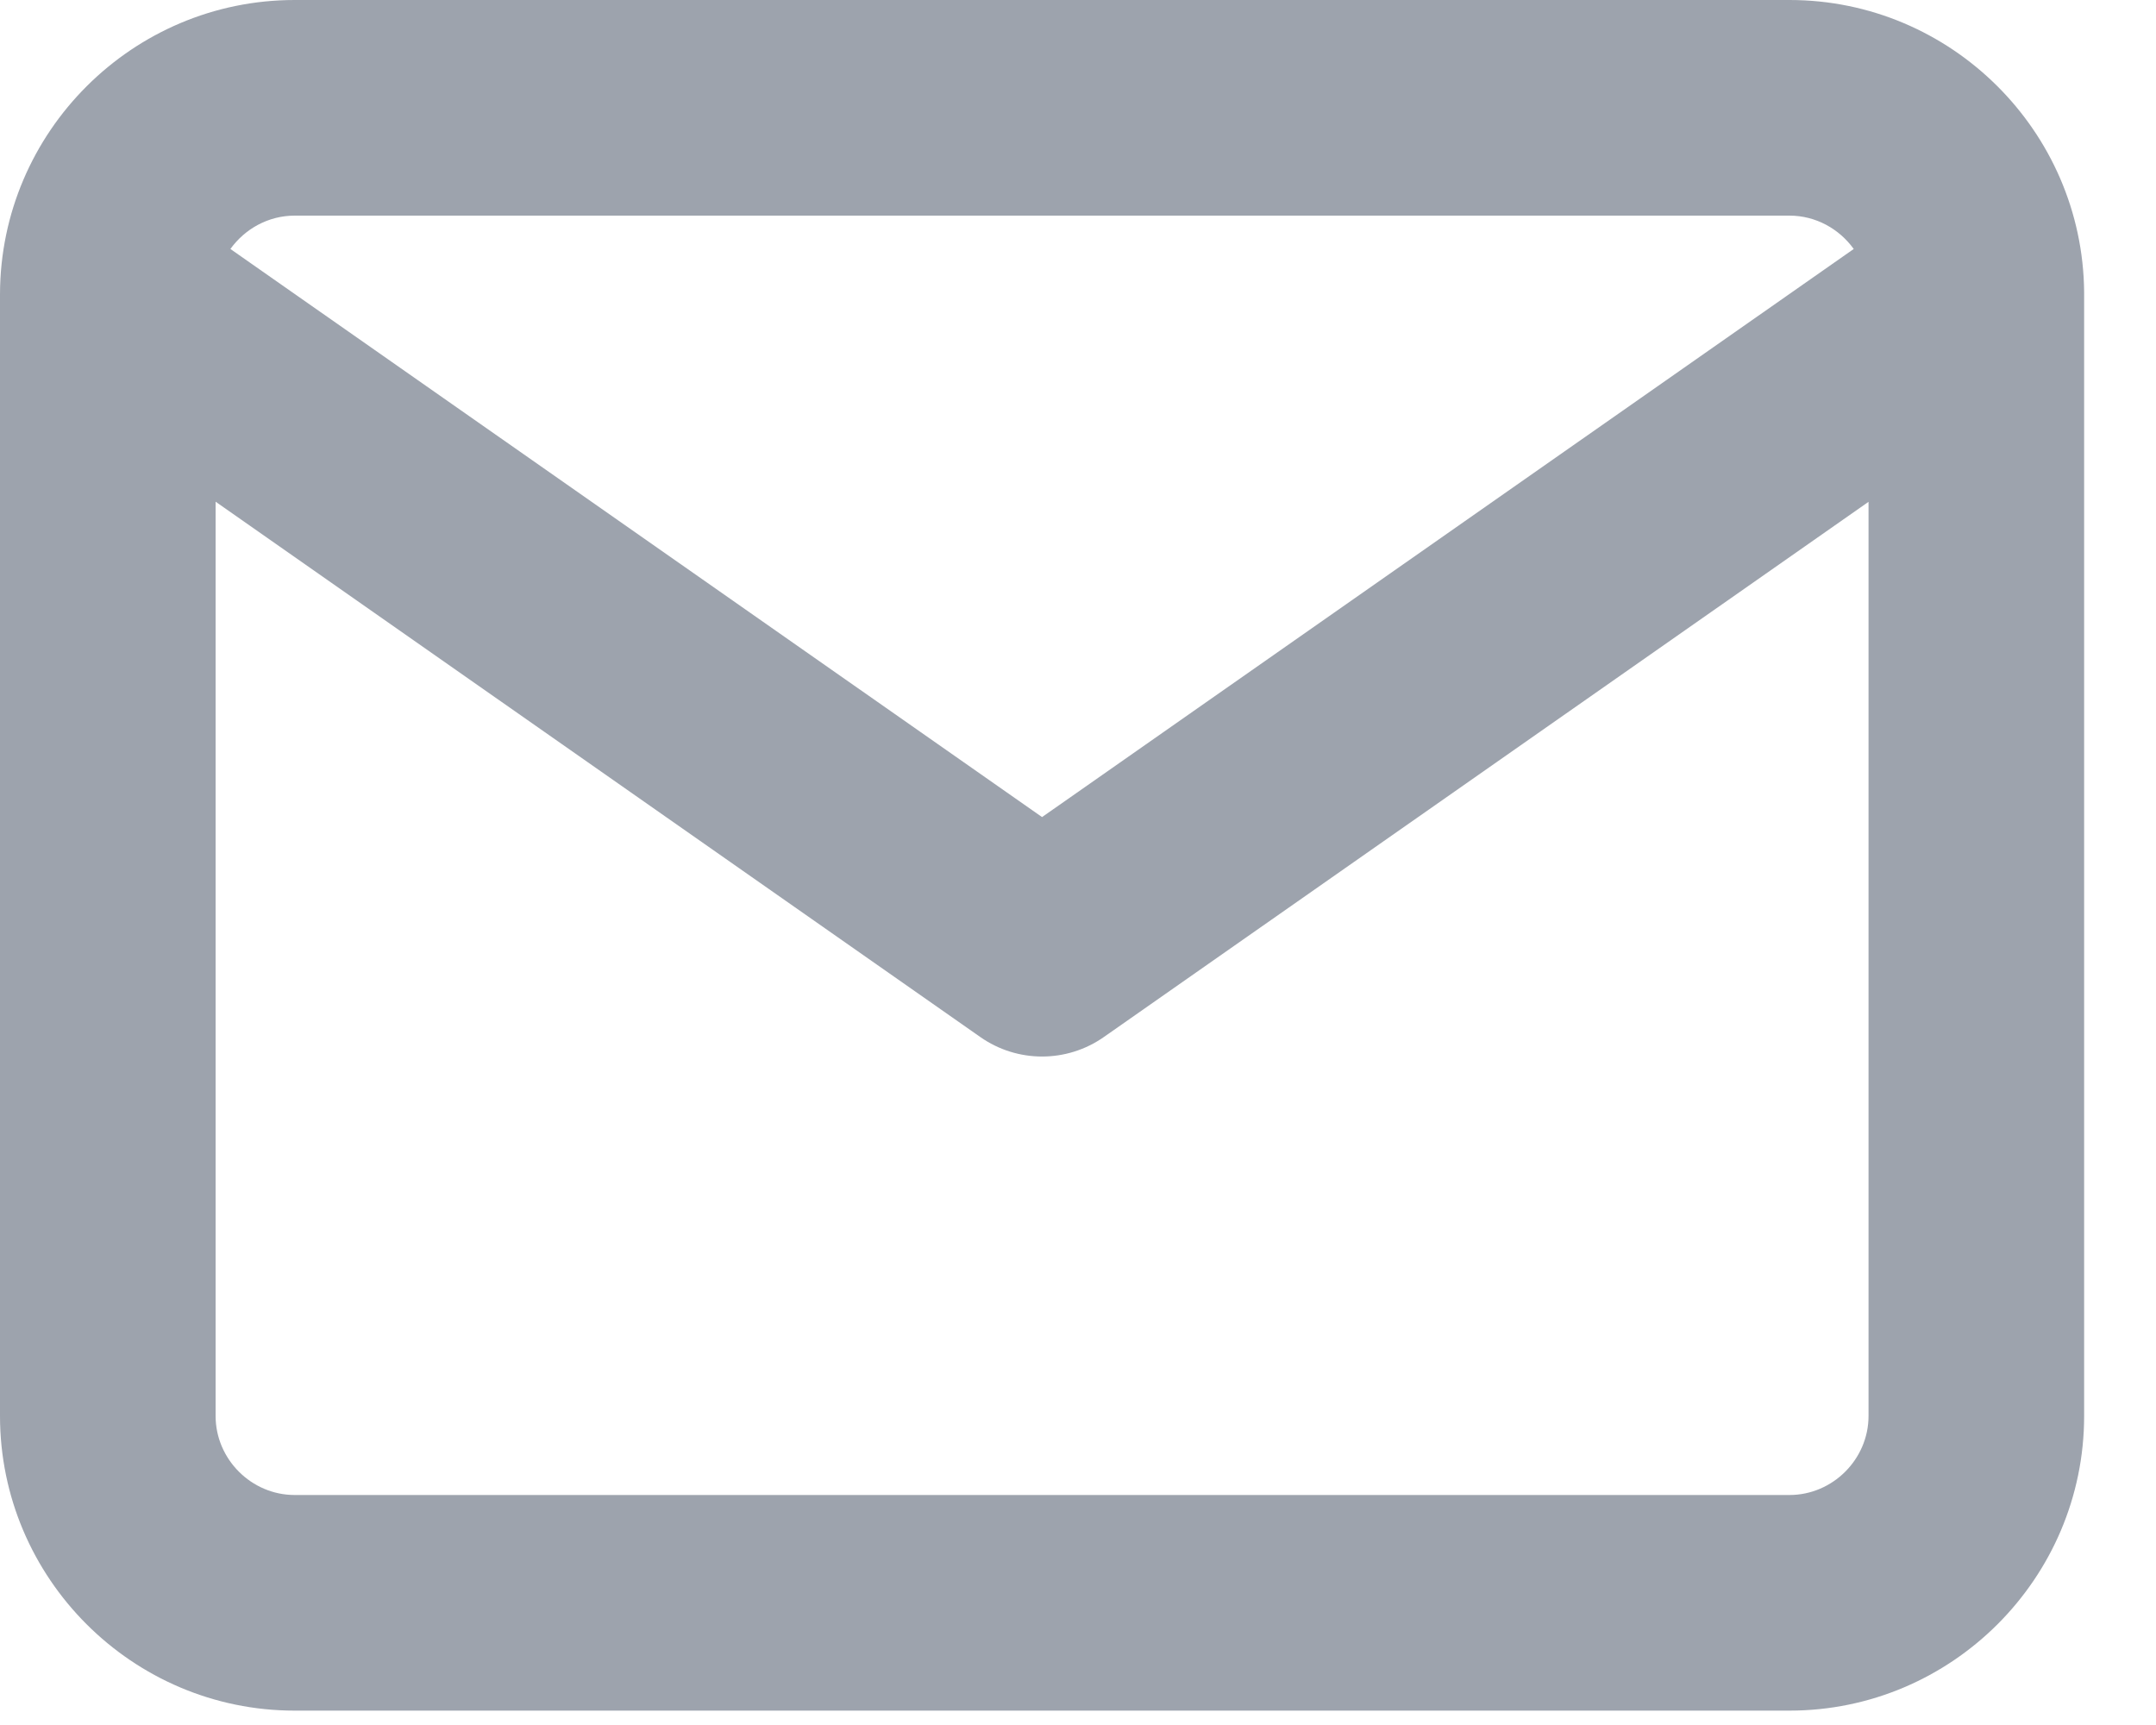 <svg width="15" height="12" viewBox="0 0 15 12" fill="none" xmlns="http://www.w3.org/2000/svg">
<path fill-rule="evenodd" clip-rule="evenodd" d="M1.603 1.732C1.704 1.592 1.867 1.5 2.05 1.5H12.45C12.633 1.5 12.796 1.592 12.897 1.732L7.25 5.684L1.603 1.732ZM1.28833e-05 2.045C-1.90273e-06 2.047 -3.95798e-06 2.05 6.69972e-06 2.053V9.85C6.69972e-06 10.979 0.921 11.9 2.05 11.9H12.45C13.579 11.9 14.5 10.979 14.5 9.85V2.063C14.5 2.053 14.5 2.042 14.5 2.032C14.49 0.911 13.573 0 12.45 0H2.05C0.922 0 0.003 0.918 1.28833e-05 2.045ZM13 3.491V9.85C13 10.151 12.751 10.4 12.45 10.4H2.05C1.749 10.4 1.5 10.151 1.5 9.85V3.49L6.82 7.214C7.078 7.395 7.422 7.395 7.68 7.214L13 3.491Z" fill="#848C99" fill-opacity="0.8"/>
</svg>
